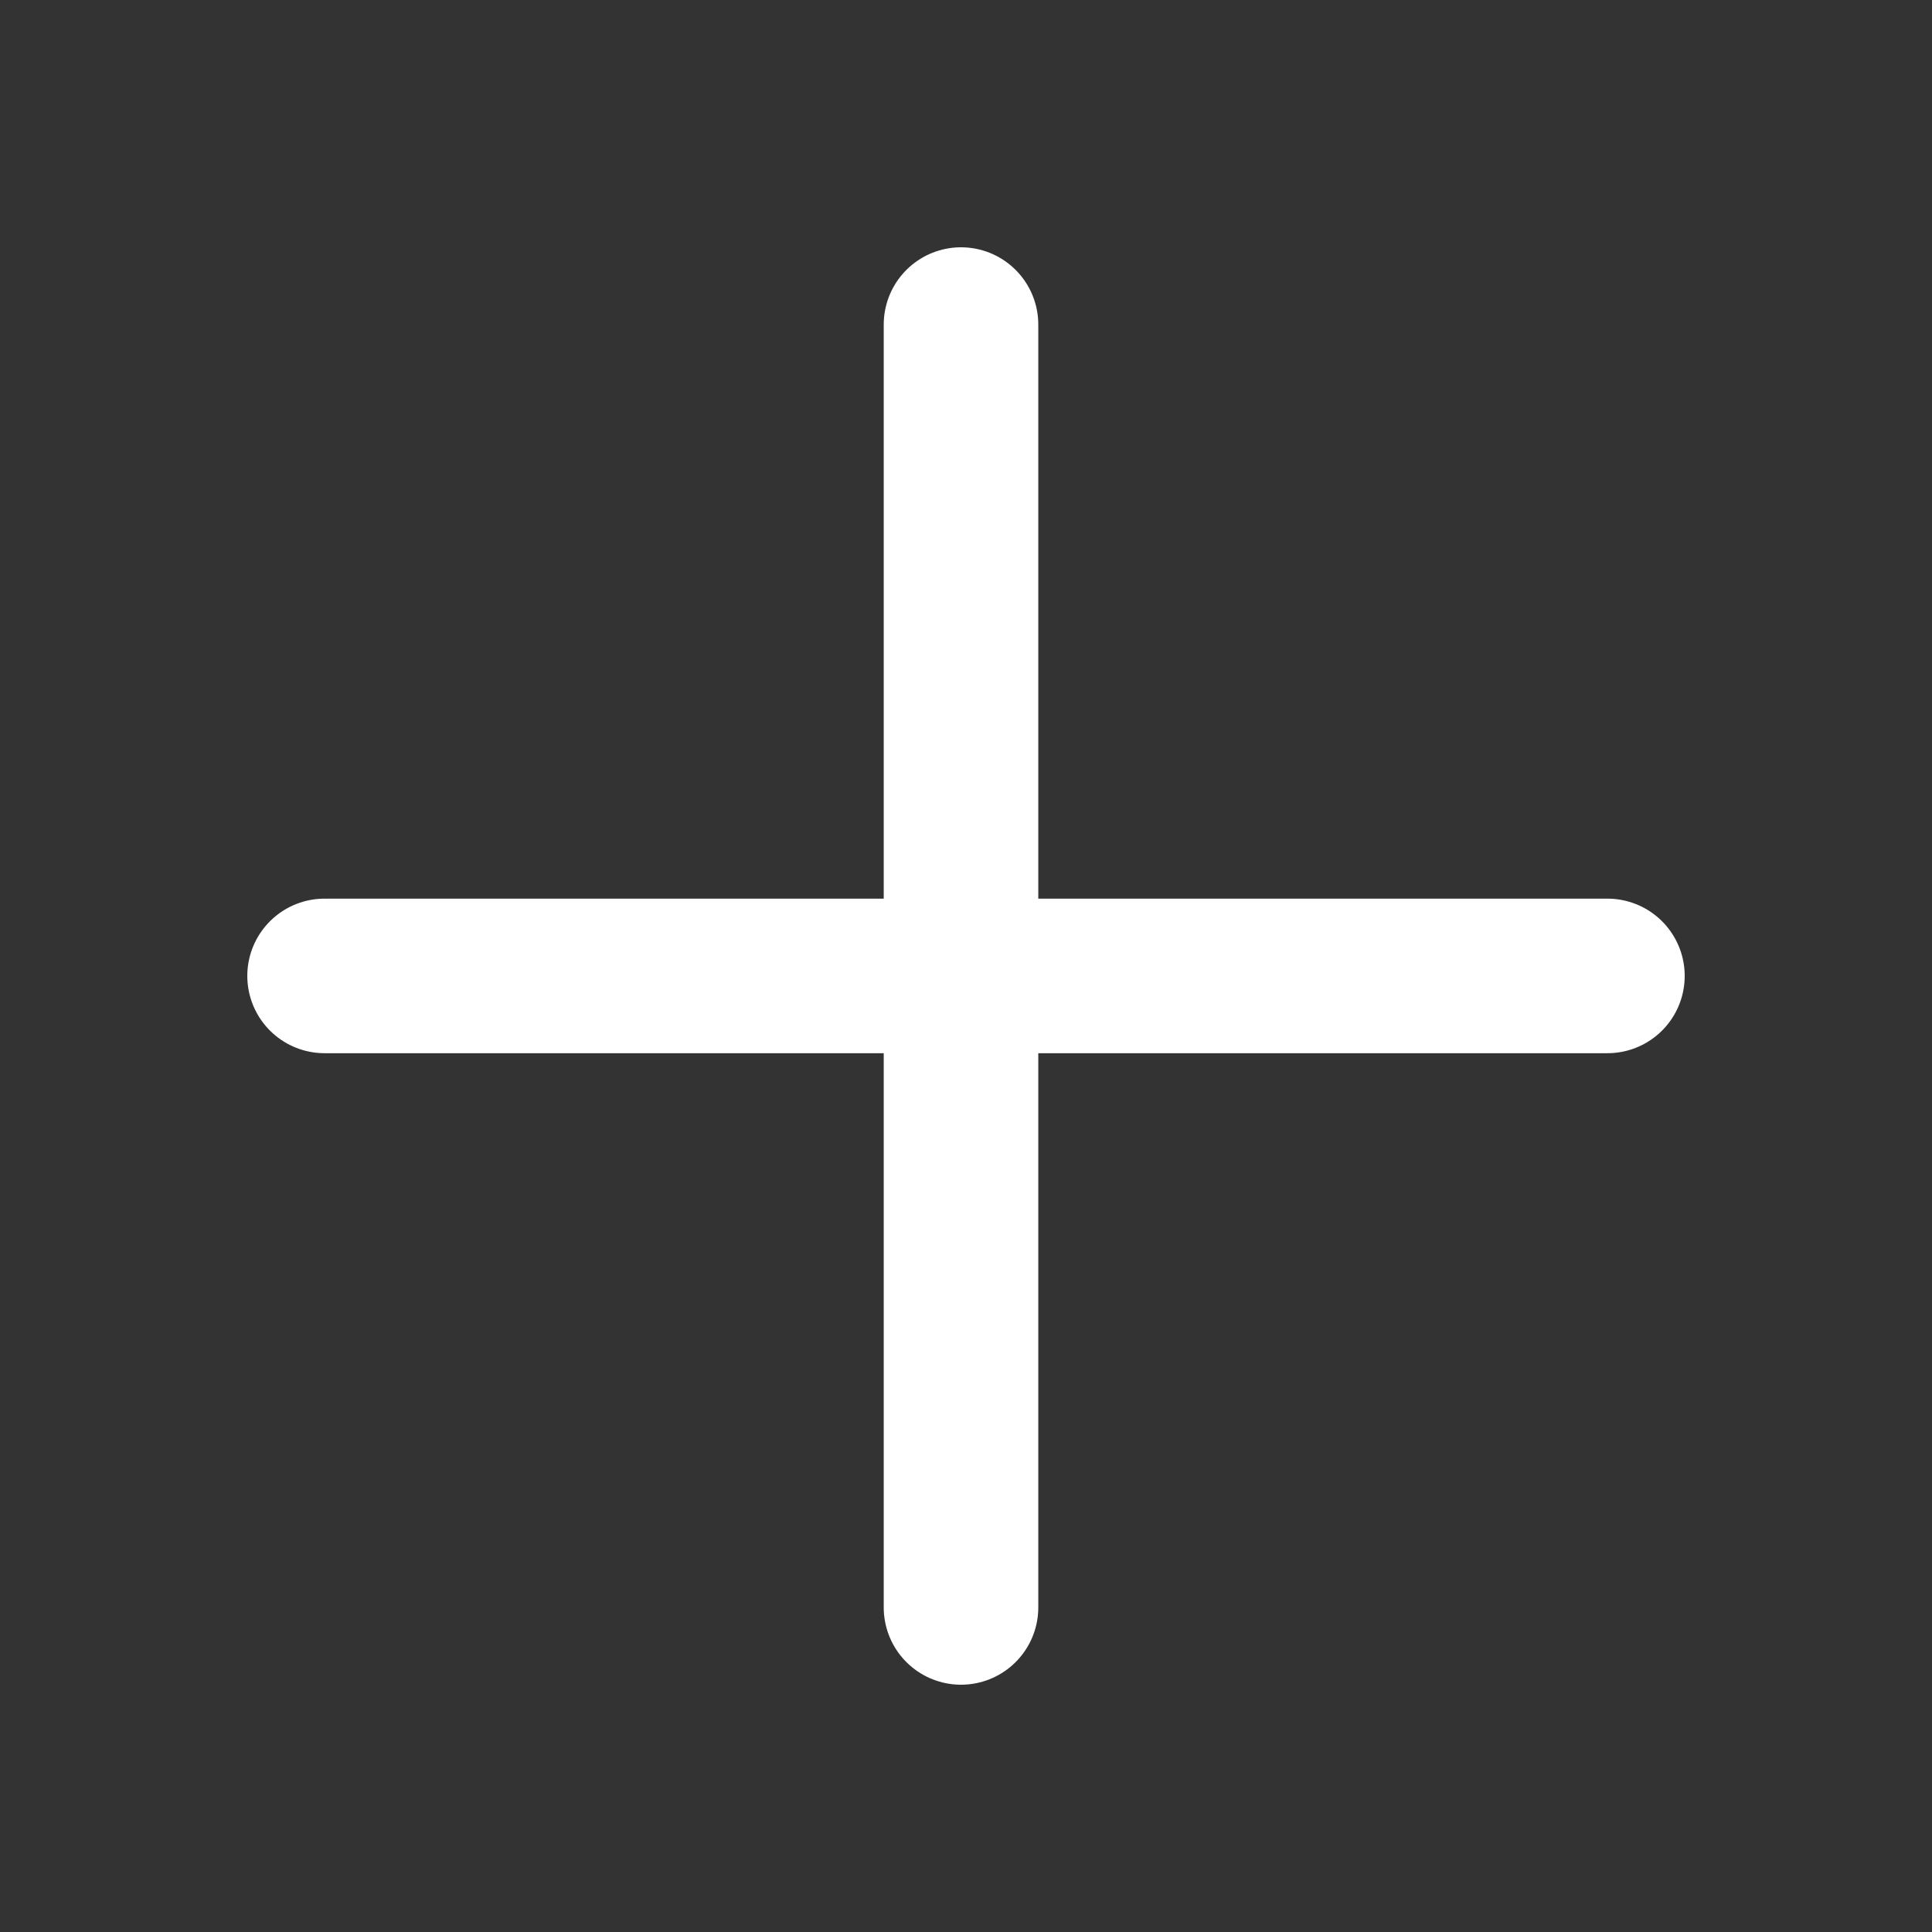 <svg width="125" height="125" viewBox="0 0 125 125" fill="none" xmlns="http://www.w3.org/2000/svg">
<rect x="0" y="0" width="125" height="125" fill="#333333" stroke="none"/>
<path d="M62.177 21V63.142M62.177 104V63.142M62.177 63.142H104M62.177 63.142H21" stroke="white" stroke-width="10" stroke-linecap="round"/>
</svg>
